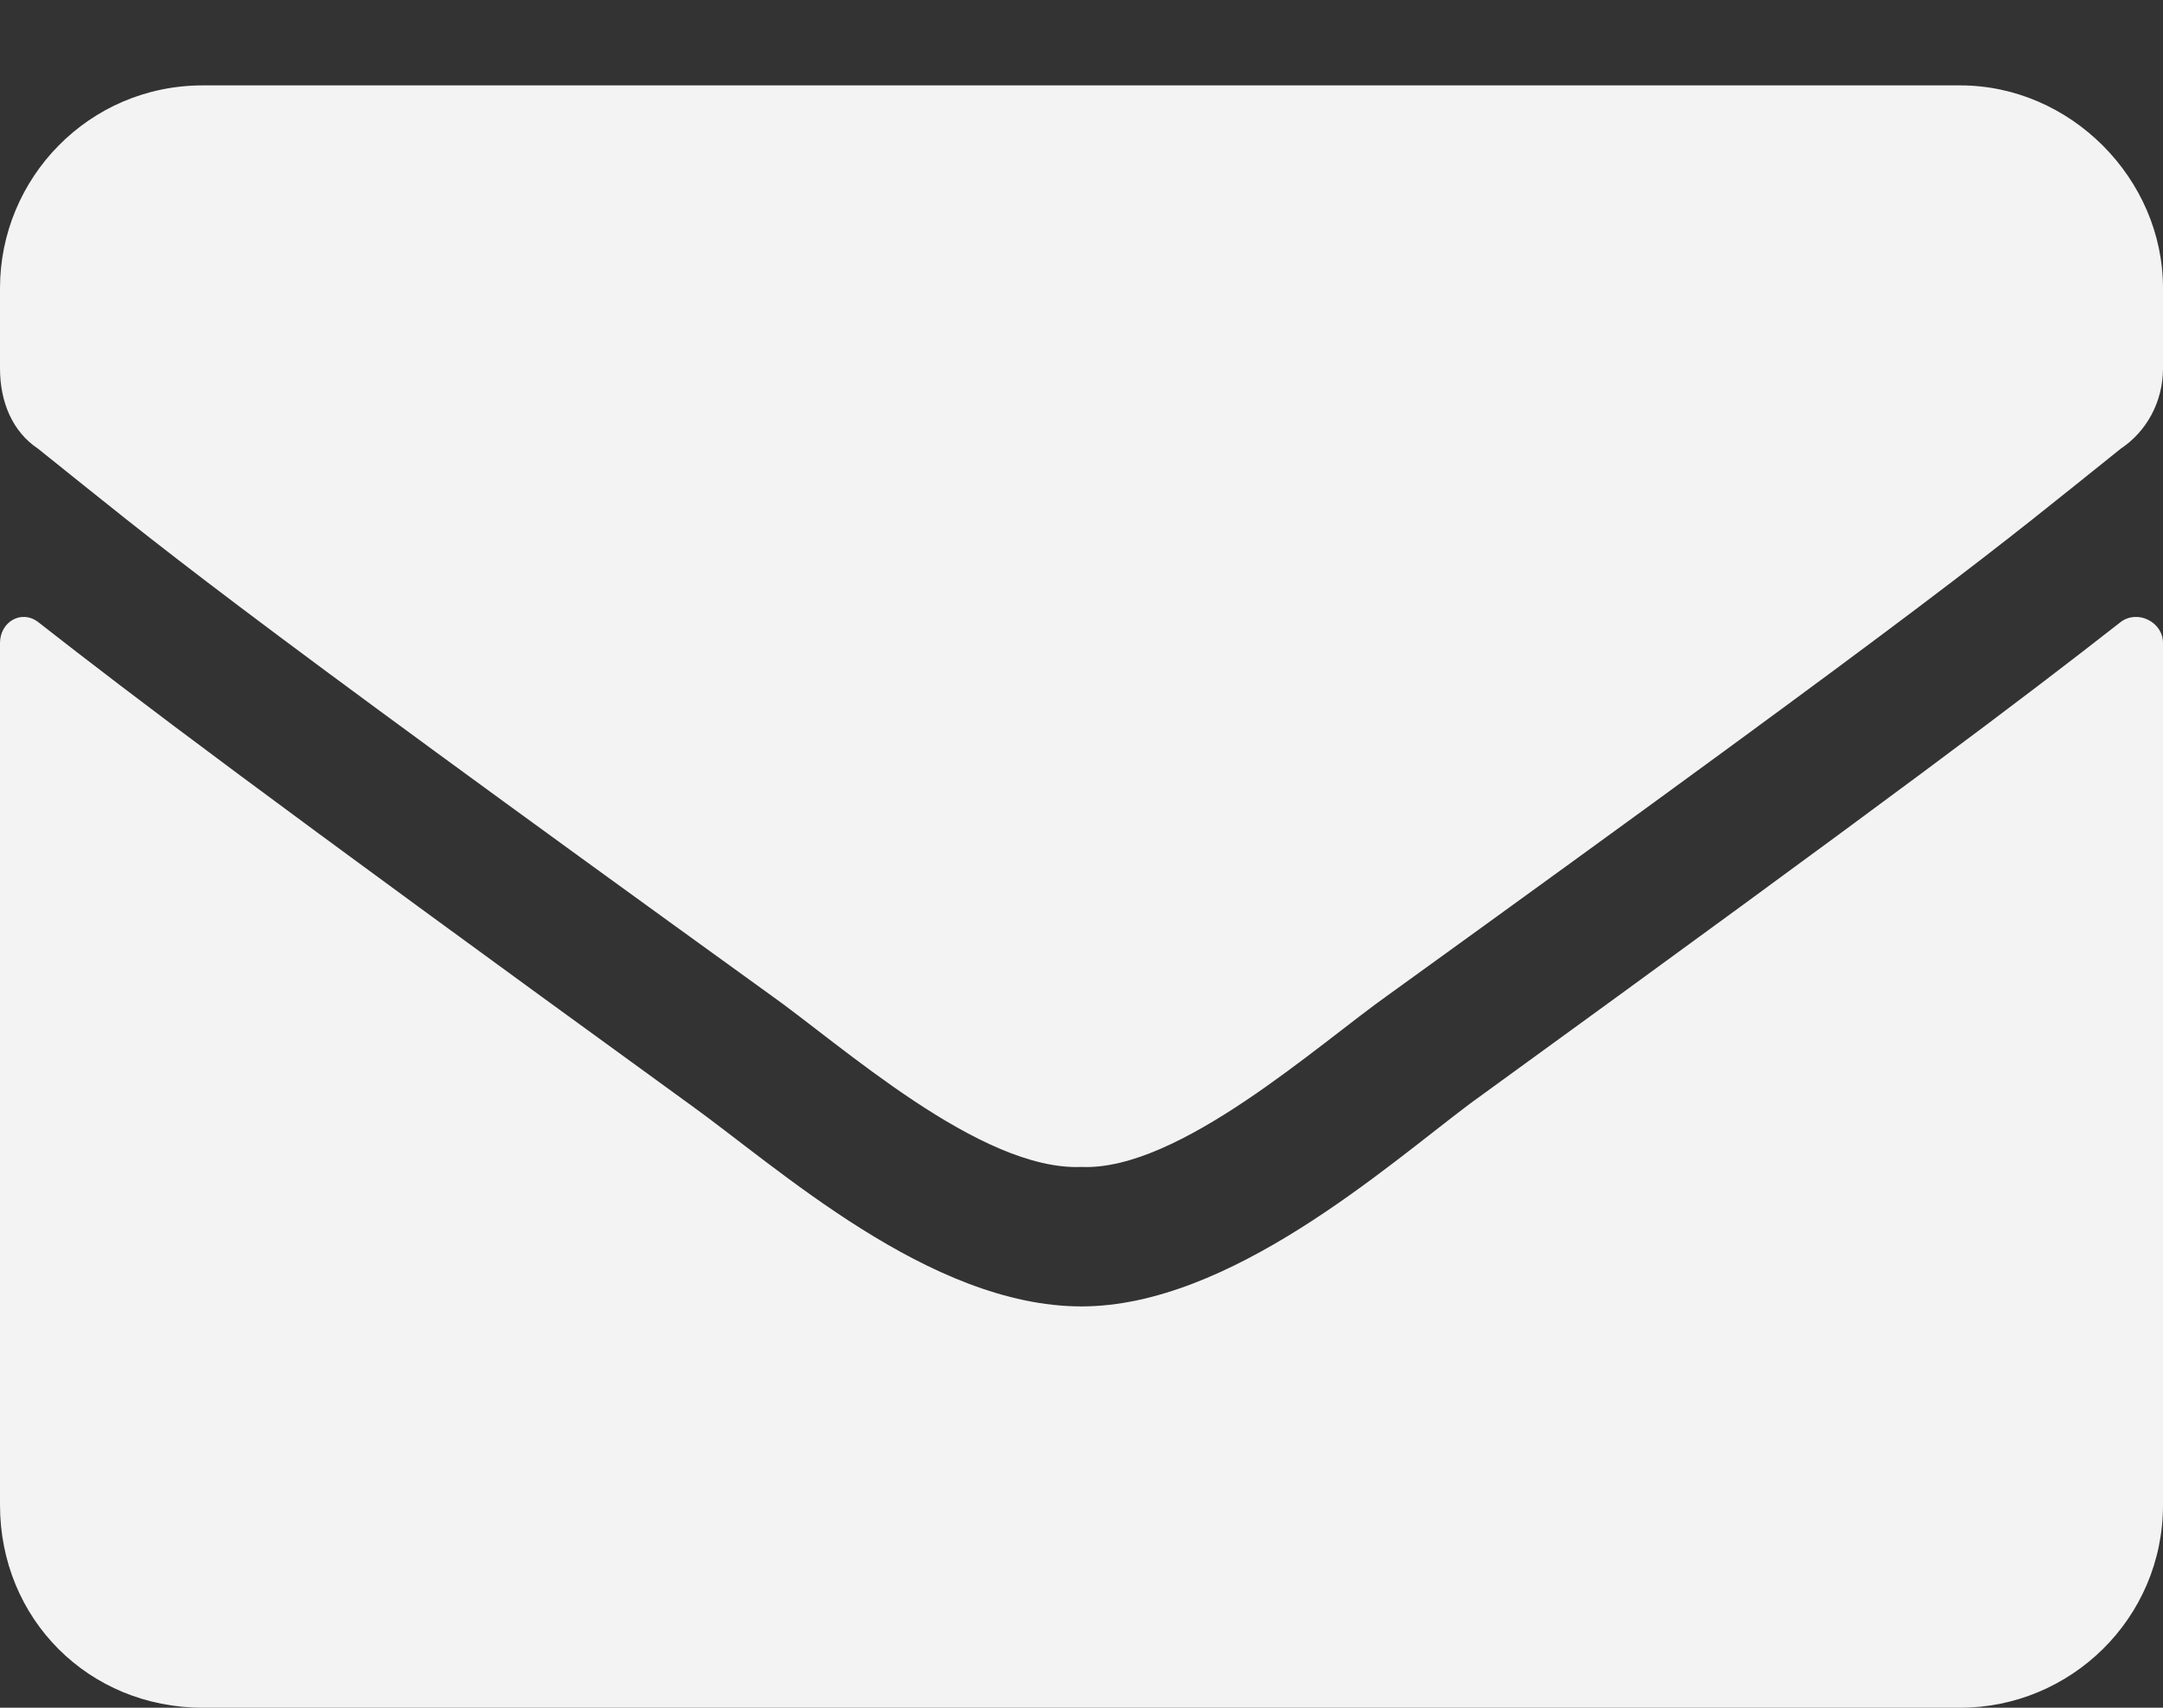 <svg width="19" height="15" viewBox="0 0 19 15" fill="none" xmlns="http://www.w3.org/2000/svg">
<rect x="0" y="0" width="19" height="15" fill="#333333" stroke="none"/>
<path d="M18.629 5.463C17.775 6.131 16.699 6.947 12.914 9.693C12.172 10.25 10.799 11.475 9.5 11.475C8.164 11.475 6.828 10.25 6.049 9.693C2.264 6.947 1.188 6.131 0.334 5.463C0.186 5.352 0 5.463 0 5.648V13.219C0 14.221 0.779 15 1.781 15H17.219C18.184 15 19 14.221 19 13.219V5.648C19 5.463 18.777 5.352 18.629 5.463ZM9.5 10.25C10.354 10.287 11.578 9.174 12.209 8.729C17.145 5.166 17.516 4.832 18.629 3.941C18.852 3.793 19 3.533 19 3.236V2.531C19 1.566 18.184 0.75 17.219 0.75H1.781C0.779 0.75 0 1.566 0 2.531V3.236C0 3.533 0.111 3.793 0.334 3.941C1.447 4.832 1.818 5.166 6.754 8.729C7.385 9.174 8.609 10.287 9.5 10.25Z" fill="#F3F3F3"/>
</svg>
